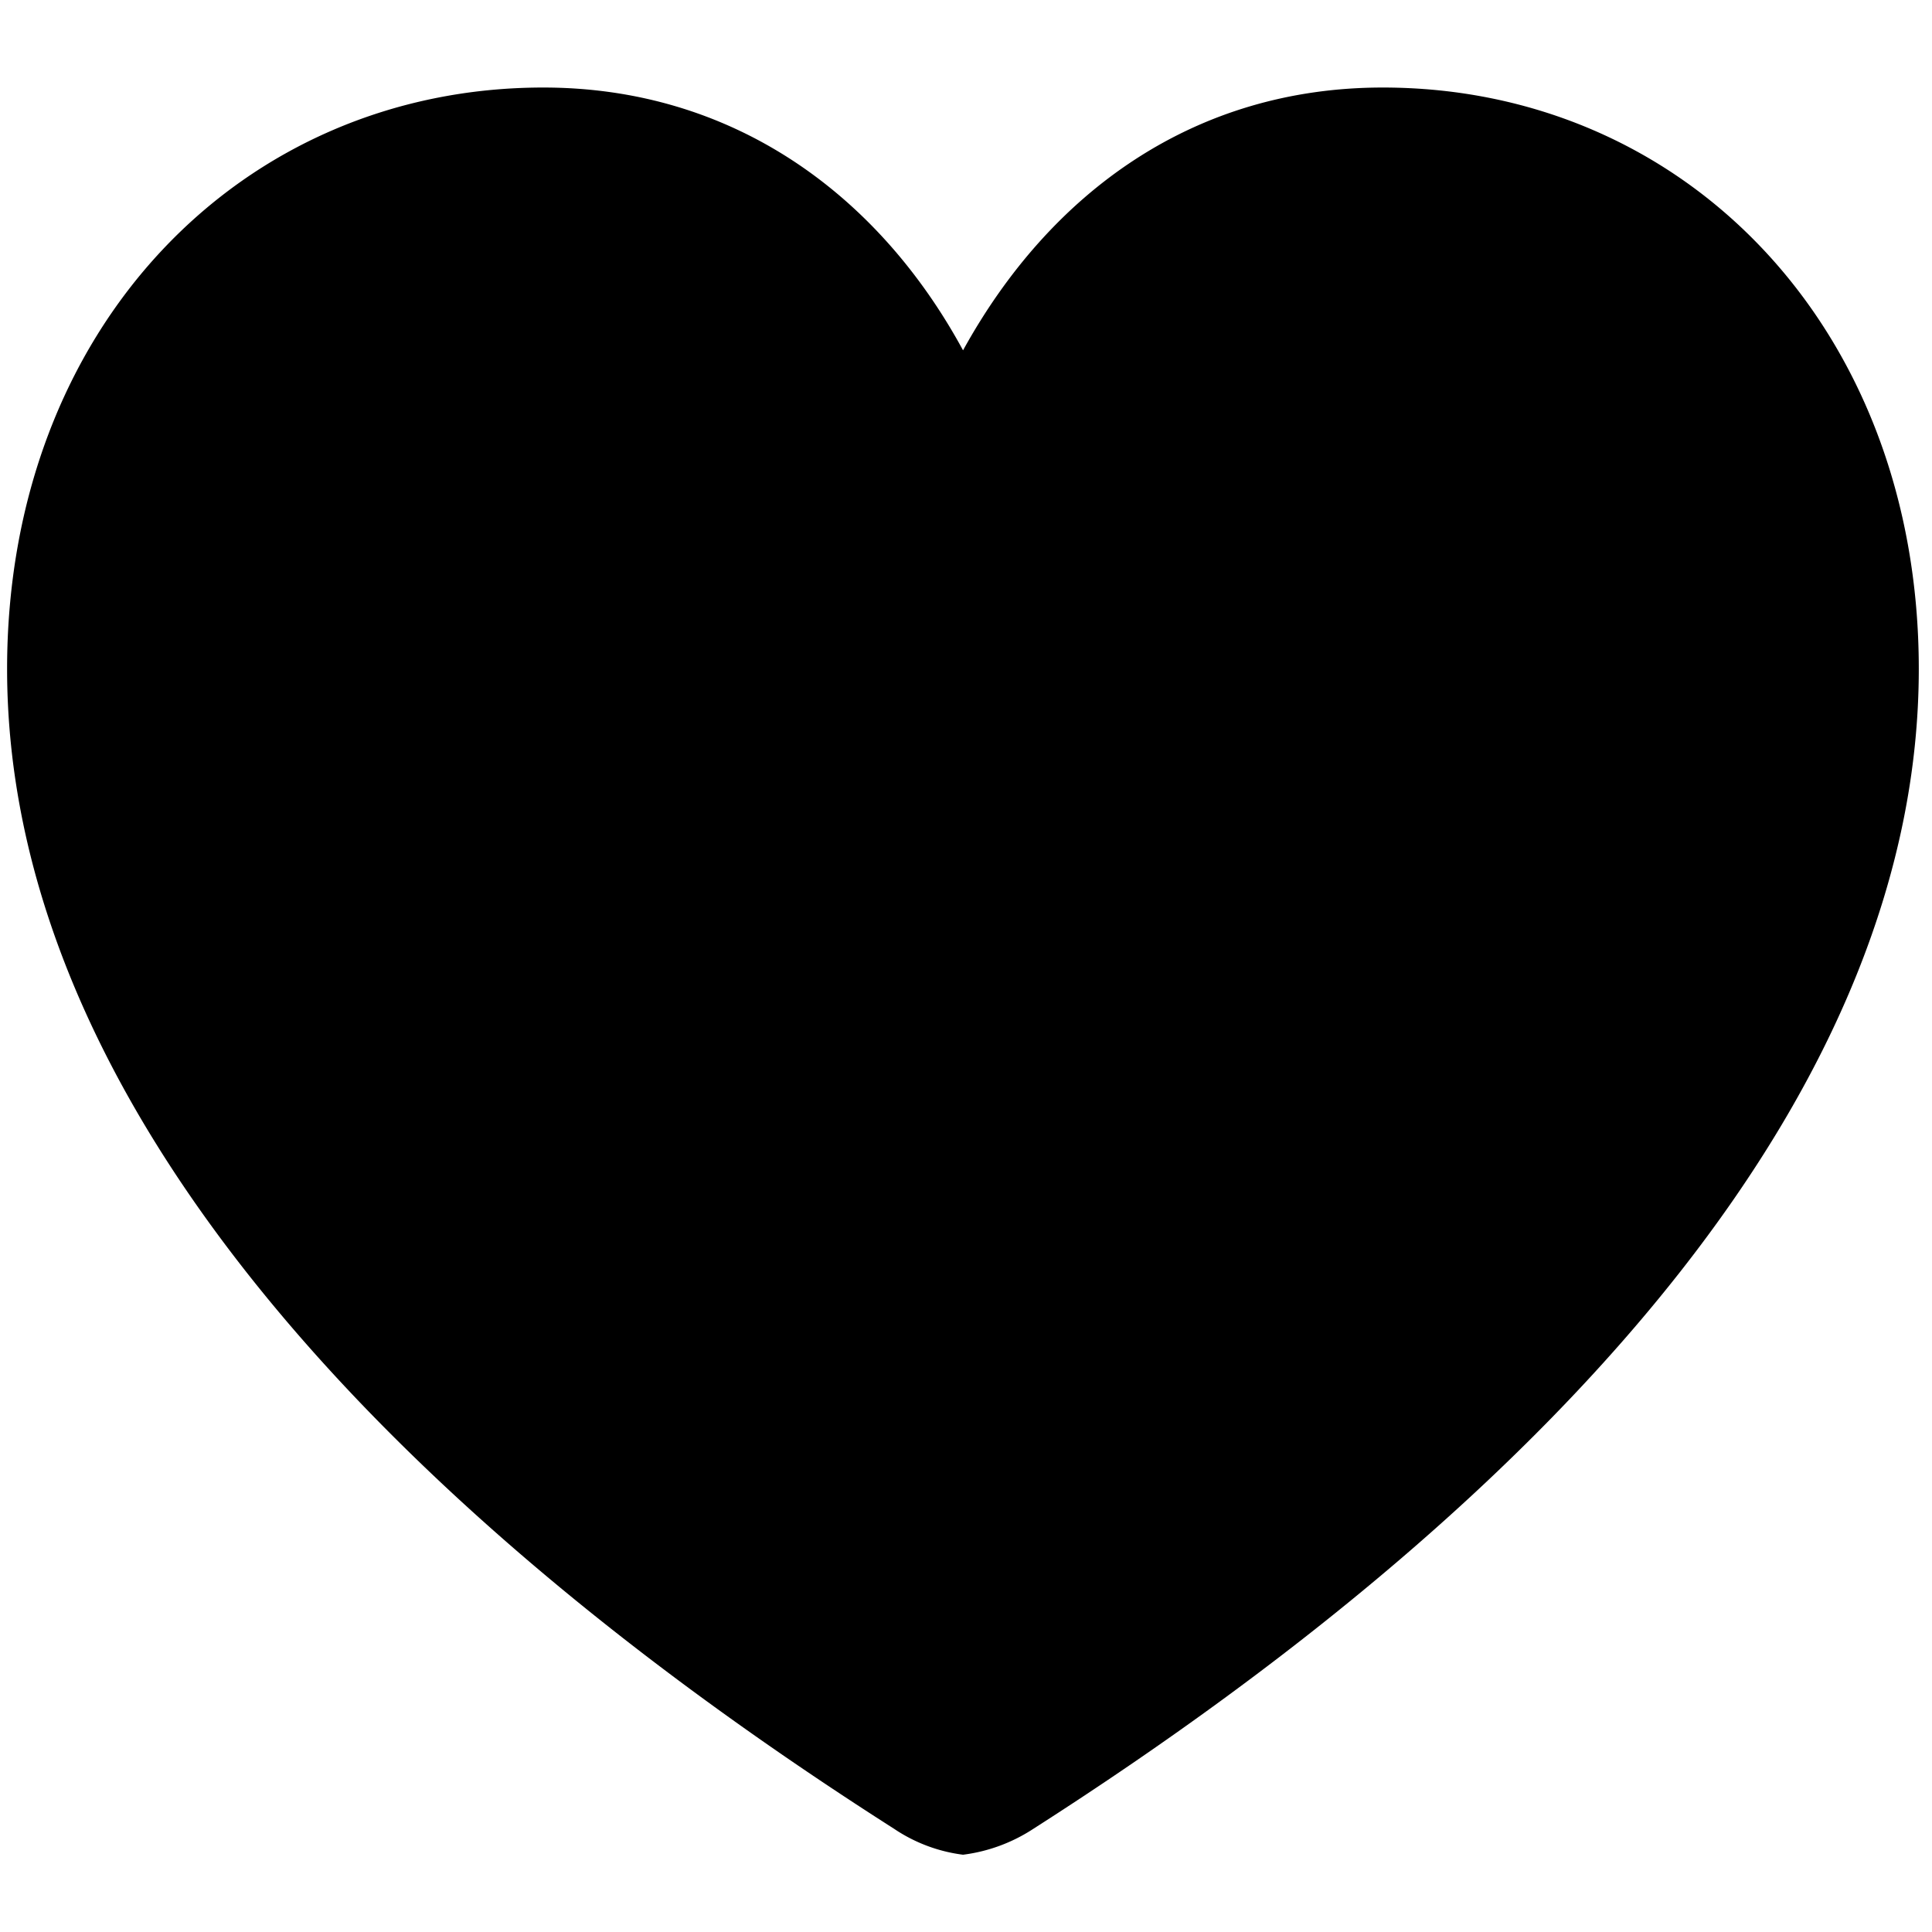 <svg xmlns="http://www.w3.org/2000/svg" viewBox="0 0 98 98"><defs><style>.cls-1{fill:none;}</style></defs><title>Asset 3</title><g id="Layer_2" data-name="Layer 2"><g id="Layer_1-2" data-name="Layer 1"><g id="Regular-M"><path d="M48.85,94.08a8.44,8.44,0,0,0,3.56-1.31c27.49-17.58,44.92-38,44.92-58.84,0-17.29-11.86-29.49-27.19-29.49-9.53,0-16.85,5.27-21.29,13.33C44.5,9.76,37.08,4.44,27.56,4.44,12.23,4.44.36,16.64.36,33.93c0,20.8,17.43,41.26,45,58.84A8.06,8.06,0,0,0,48.85,94.08Z"/></g><rect class="cls-1" width="98" height="98"/></g></g></svg>
